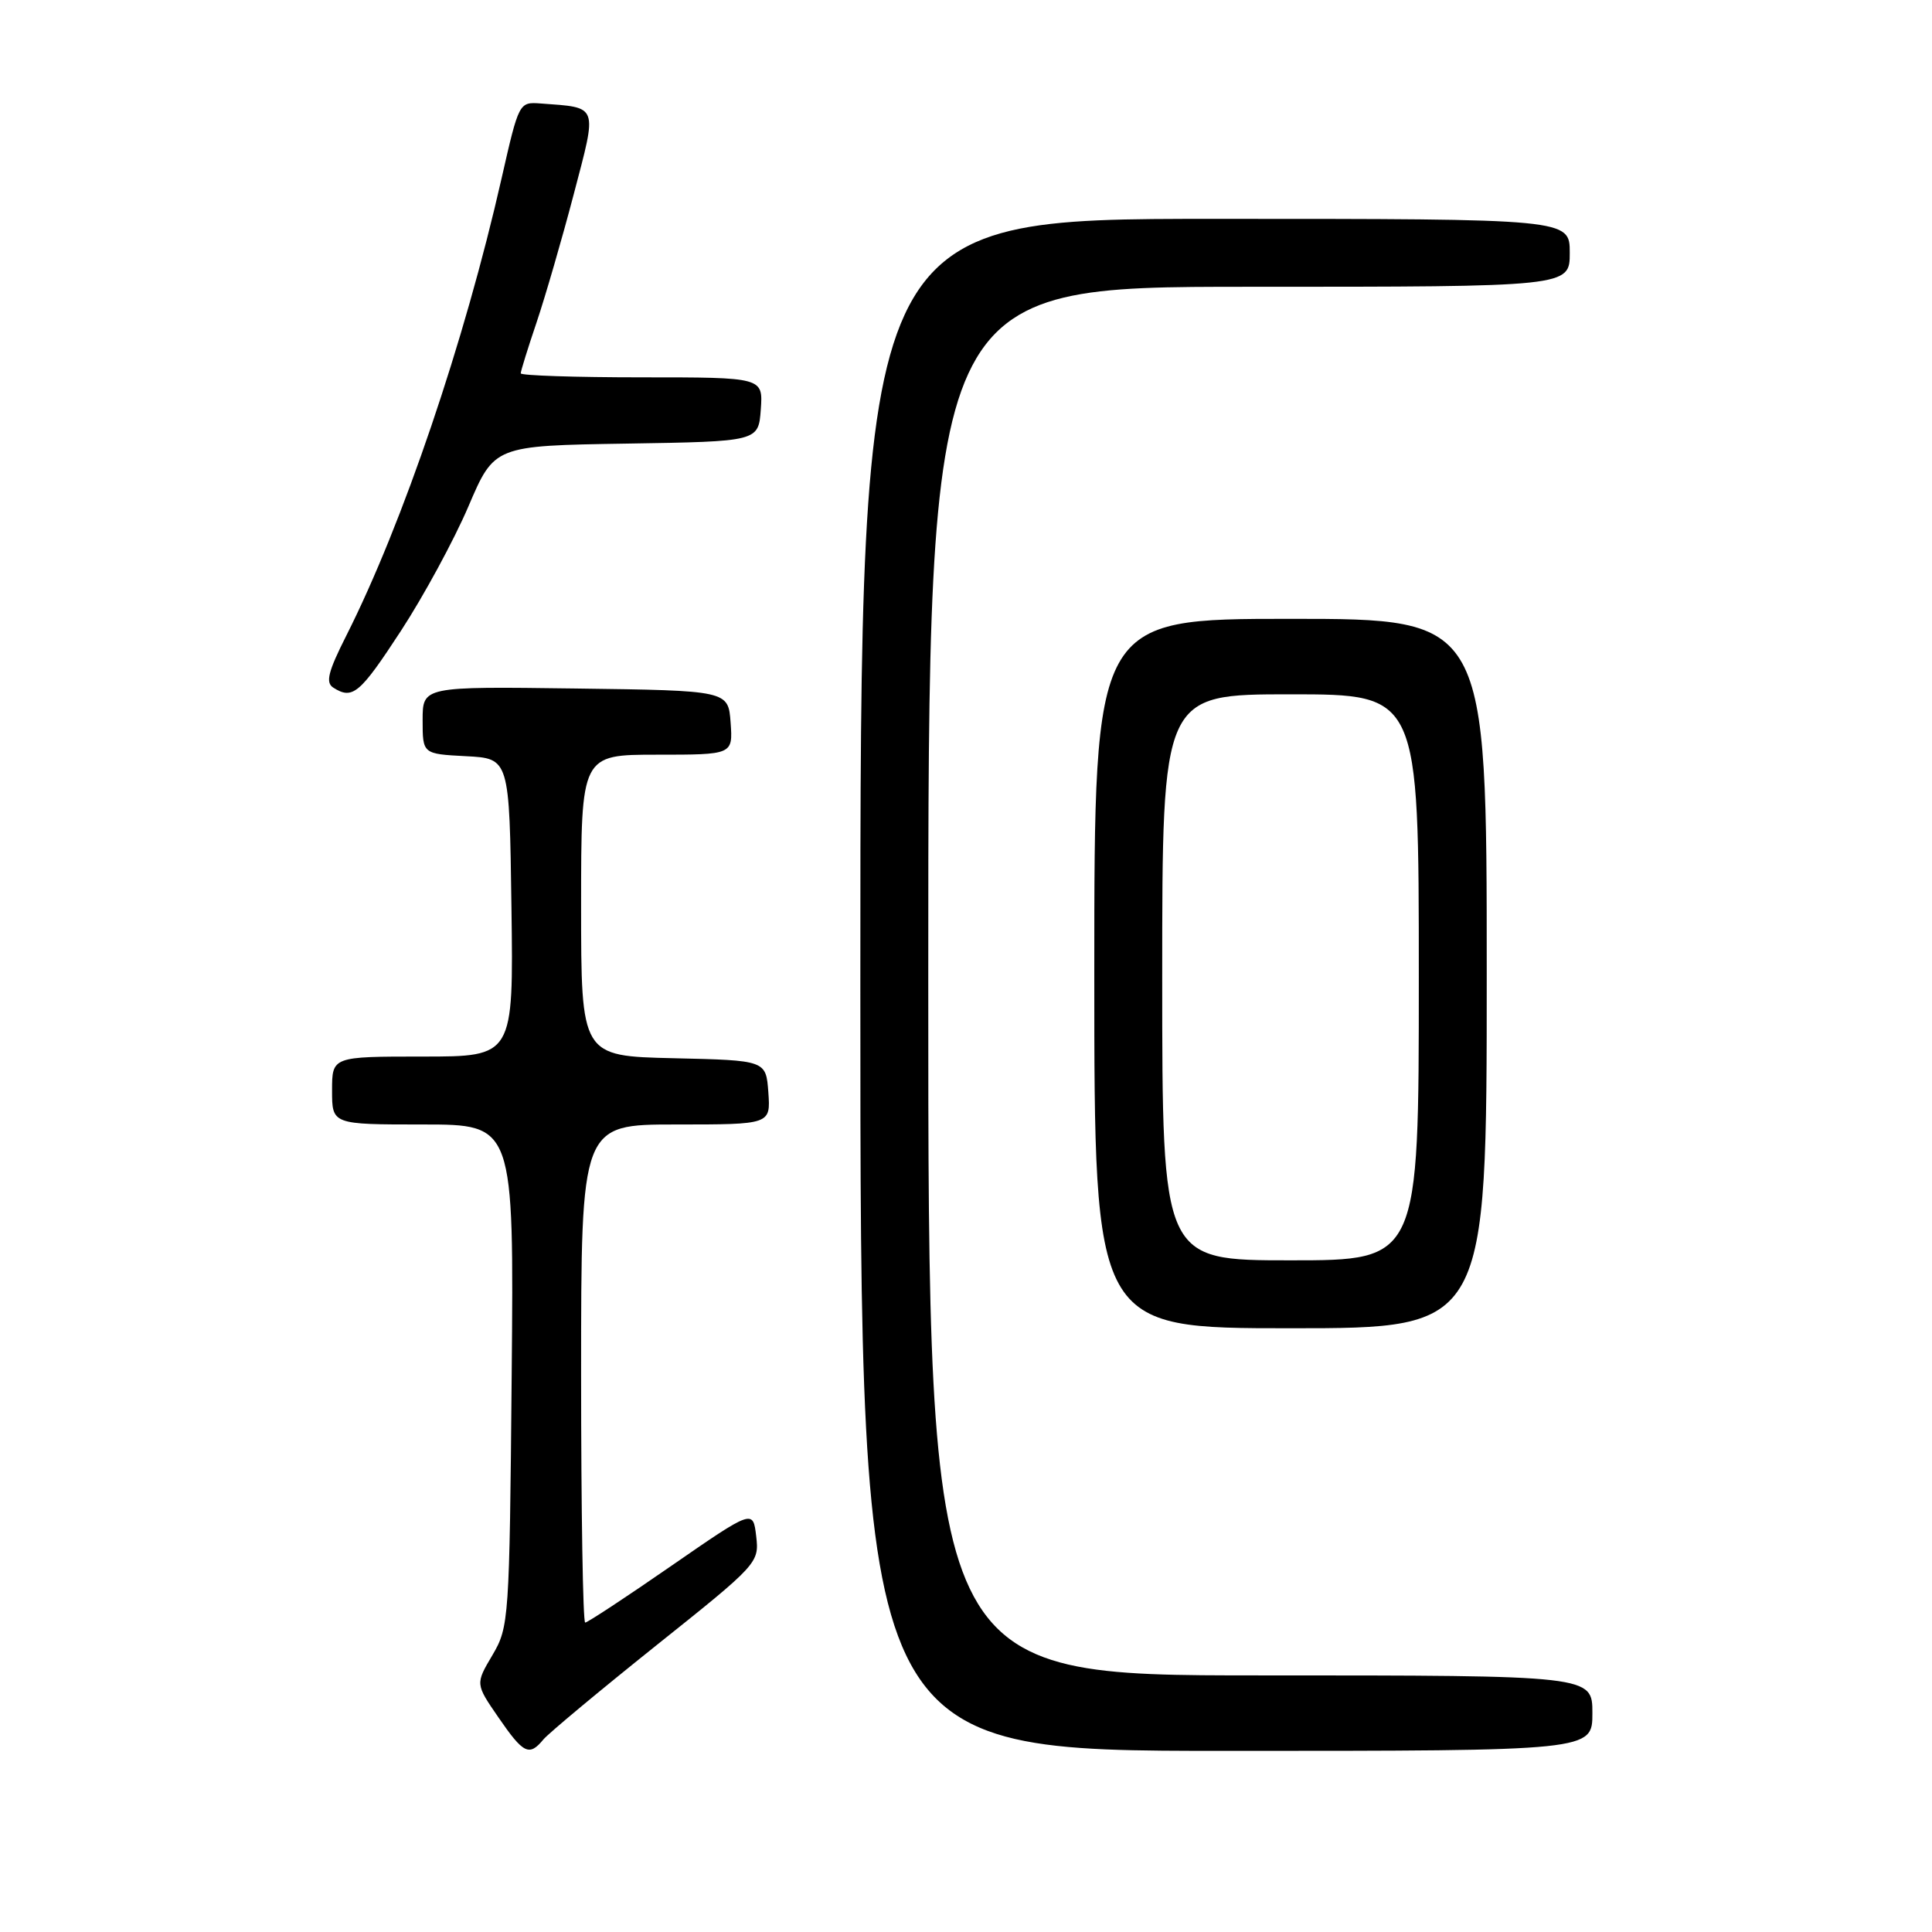 <?xml version="1.0" encoding="UTF-8" standalone="no"?>
<!DOCTYPE svg PUBLIC "-//W3C//DTD SVG 1.1//EN" "http://www.w3.org/Graphics/SVG/1.1/DTD/svg11.dtd" >
<svg xmlns="http://www.w3.org/2000/svg" xmlns:xlink="http://www.w3.org/1999/xlink" version="1.1" viewBox="0 0 256 256">
 <g >
 <path fill="currentColor"
d=" M 72.01 230.48 C 72.71 229.65 79.43 224.05 86.94 218.04 C 100.42 207.28 100.61 207.08 100.20 203.56 C 99.78 200.00 99.78 200.00 88.93 207.50 C 82.97 211.63 77.84 215.00 77.54 215.00 C 77.24 215.00 77.00 200.15 77.00 182.00 C 77.00 149.00 77.00 149.00 89.56 149.00 C 102.11 149.00 102.11 149.00 101.81 144.75 C 101.50 140.50 101.50 140.50 89.25 140.22 C 77.00 139.94 77.00 139.94 77.00 119.97 C 77.00 100.00 77.00 100.00 87.06 100.00 C 97.11 100.00 97.11 100.00 96.81 95.75 C 96.50 91.50 96.50 91.50 76.25 91.23 C 56.00 90.96 56.00 90.96 56.00 95.43 C 56.00 99.90 56.00 99.90 61.75 100.20 C 67.50 100.50 67.50 100.50 67.77 120.25 C 68.04 140.00 68.04 140.00 56.02 140.00 C 44.00 140.00 44.00 140.00 44.00 144.50 C 44.00 149.00 44.00 149.00 56.05 149.00 C 68.10 149.00 68.10 149.00 67.80 182.25 C 67.51 214.68 67.44 215.59 65.25 219.31 C 62.99 223.13 62.99 223.13 66.04 227.56 C 69.37 232.40 70.12 232.77 72.01 230.48 Z  M 211.00 227.00 C 211.00 222.00 211.00 222.00 167.00 222.00 C 123.00 222.00 123.00 222.00 123.00 130.00 C 123.00 38.00 123.00 38.00 165.50 38.00 C 208.00 38.00 208.00 38.00 208.00 33.50 C 208.00 29.00 208.00 29.00 161.00 29.00 C 114.00 29.00 114.00 29.00 114.00 130.50 C 114.00 232.00 114.00 232.00 162.50 232.00 C 211.00 232.00 211.00 232.00 211.00 227.00 Z  M 197.00 129.00 C 197.00 82.00 197.00 82.00 171.00 82.00 C 145.00 82.00 145.00 82.00 145.00 129.00 C 145.00 176.00 145.00 176.00 171.00 176.00 C 197.00 176.00 197.00 176.00 197.00 129.00 Z  M 53.12 83.60 C 56.14 78.97 60.16 71.56 62.06 67.12 C 65.50 59.06 65.50 59.06 83.00 58.78 C 100.50 58.50 100.50 58.50 100.81 54.25 C 101.11 50.00 101.11 50.00 85.06 50.00 C 76.23 50.00 69.00 49.76 69.00 49.47 C 69.00 49.18 69.94 46.14 71.10 42.72 C 72.25 39.30 74.47 31.66 76.02 25.75 C 79.17 13.74 79.37 14.29 71.63 13.71 C 68.78 13.50 68.75 13.57 66.47 23.60 C 61.56 45.26 53.36 69.41 45.90 84.20 C 43.46 89.03 43.11 90.45 44.17 91.12 C 46.72 92.74 47.67 91.95 53.12 83.60 Z  M 154.00 129.50 C 154.00 92.00 154.00 92.00 171.00 92.00 C 188.00 92.00 188.00 92.00 188.00 129.50 C 188.00 167.00 188.00 167.00 171.00 167.00 C 154.00 167.00 154.00 167.00 154.00 129.50 Z "/>
</g>
</svg>